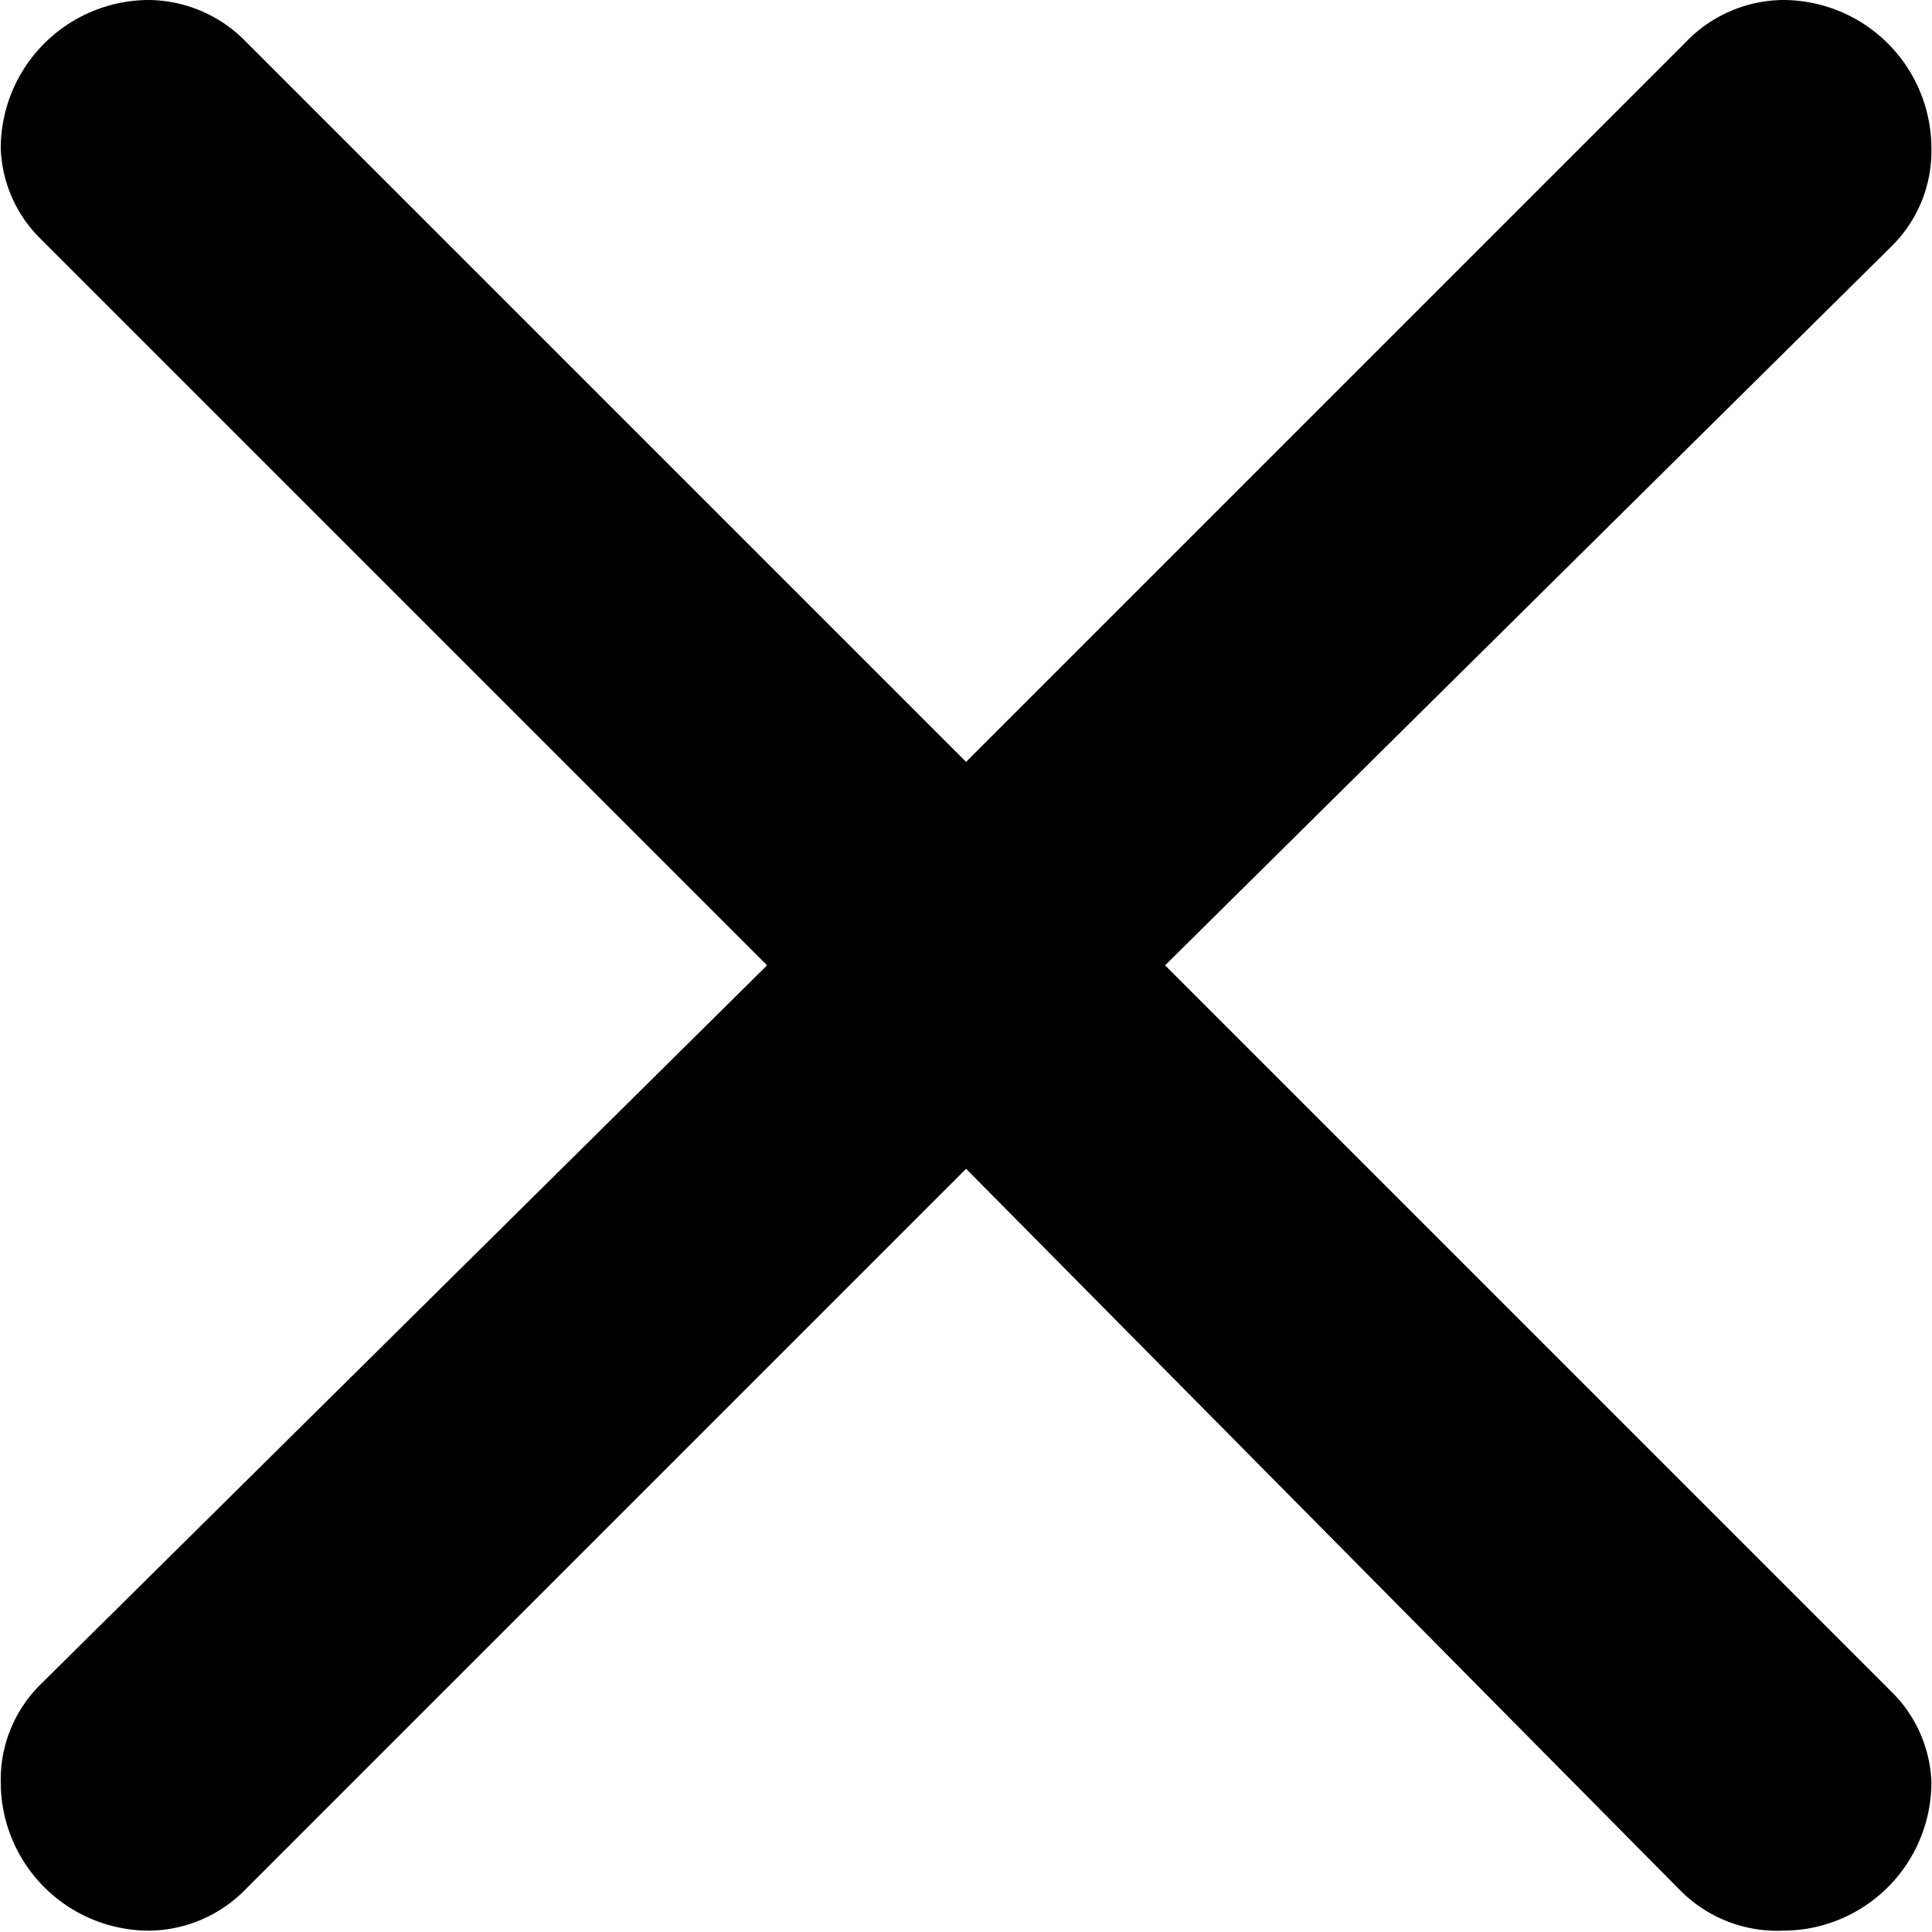 <svg xmlns="http://www.w3.org/2000/svg" viewBox="0 0 13.009 13.011"><path d="M1.645.27l4.86 4.86 4.84-4.84a.92.92 0 0 1 .66-.29 1 1 0 0 1 1 1 .9.9 0 0 1-.27.66L7.845 6.5l4.89 4.89a.9.9 0 0 1 .27.61 1 1 0 0 1-1 1 .92.92 0 0 1-.69-.27l-4.81-4.86-4.85 4.85a.92.92 0 0 1-.65.28 1 1 0 0 1-1-1 .9.9 0 0 1 .27-.66l4.89-4.84-4.89-4.89A.9.9 0 0 1 .005 1a1 1 0 0 1 1-1c.24.003.47.1.64.27z"/></svg>